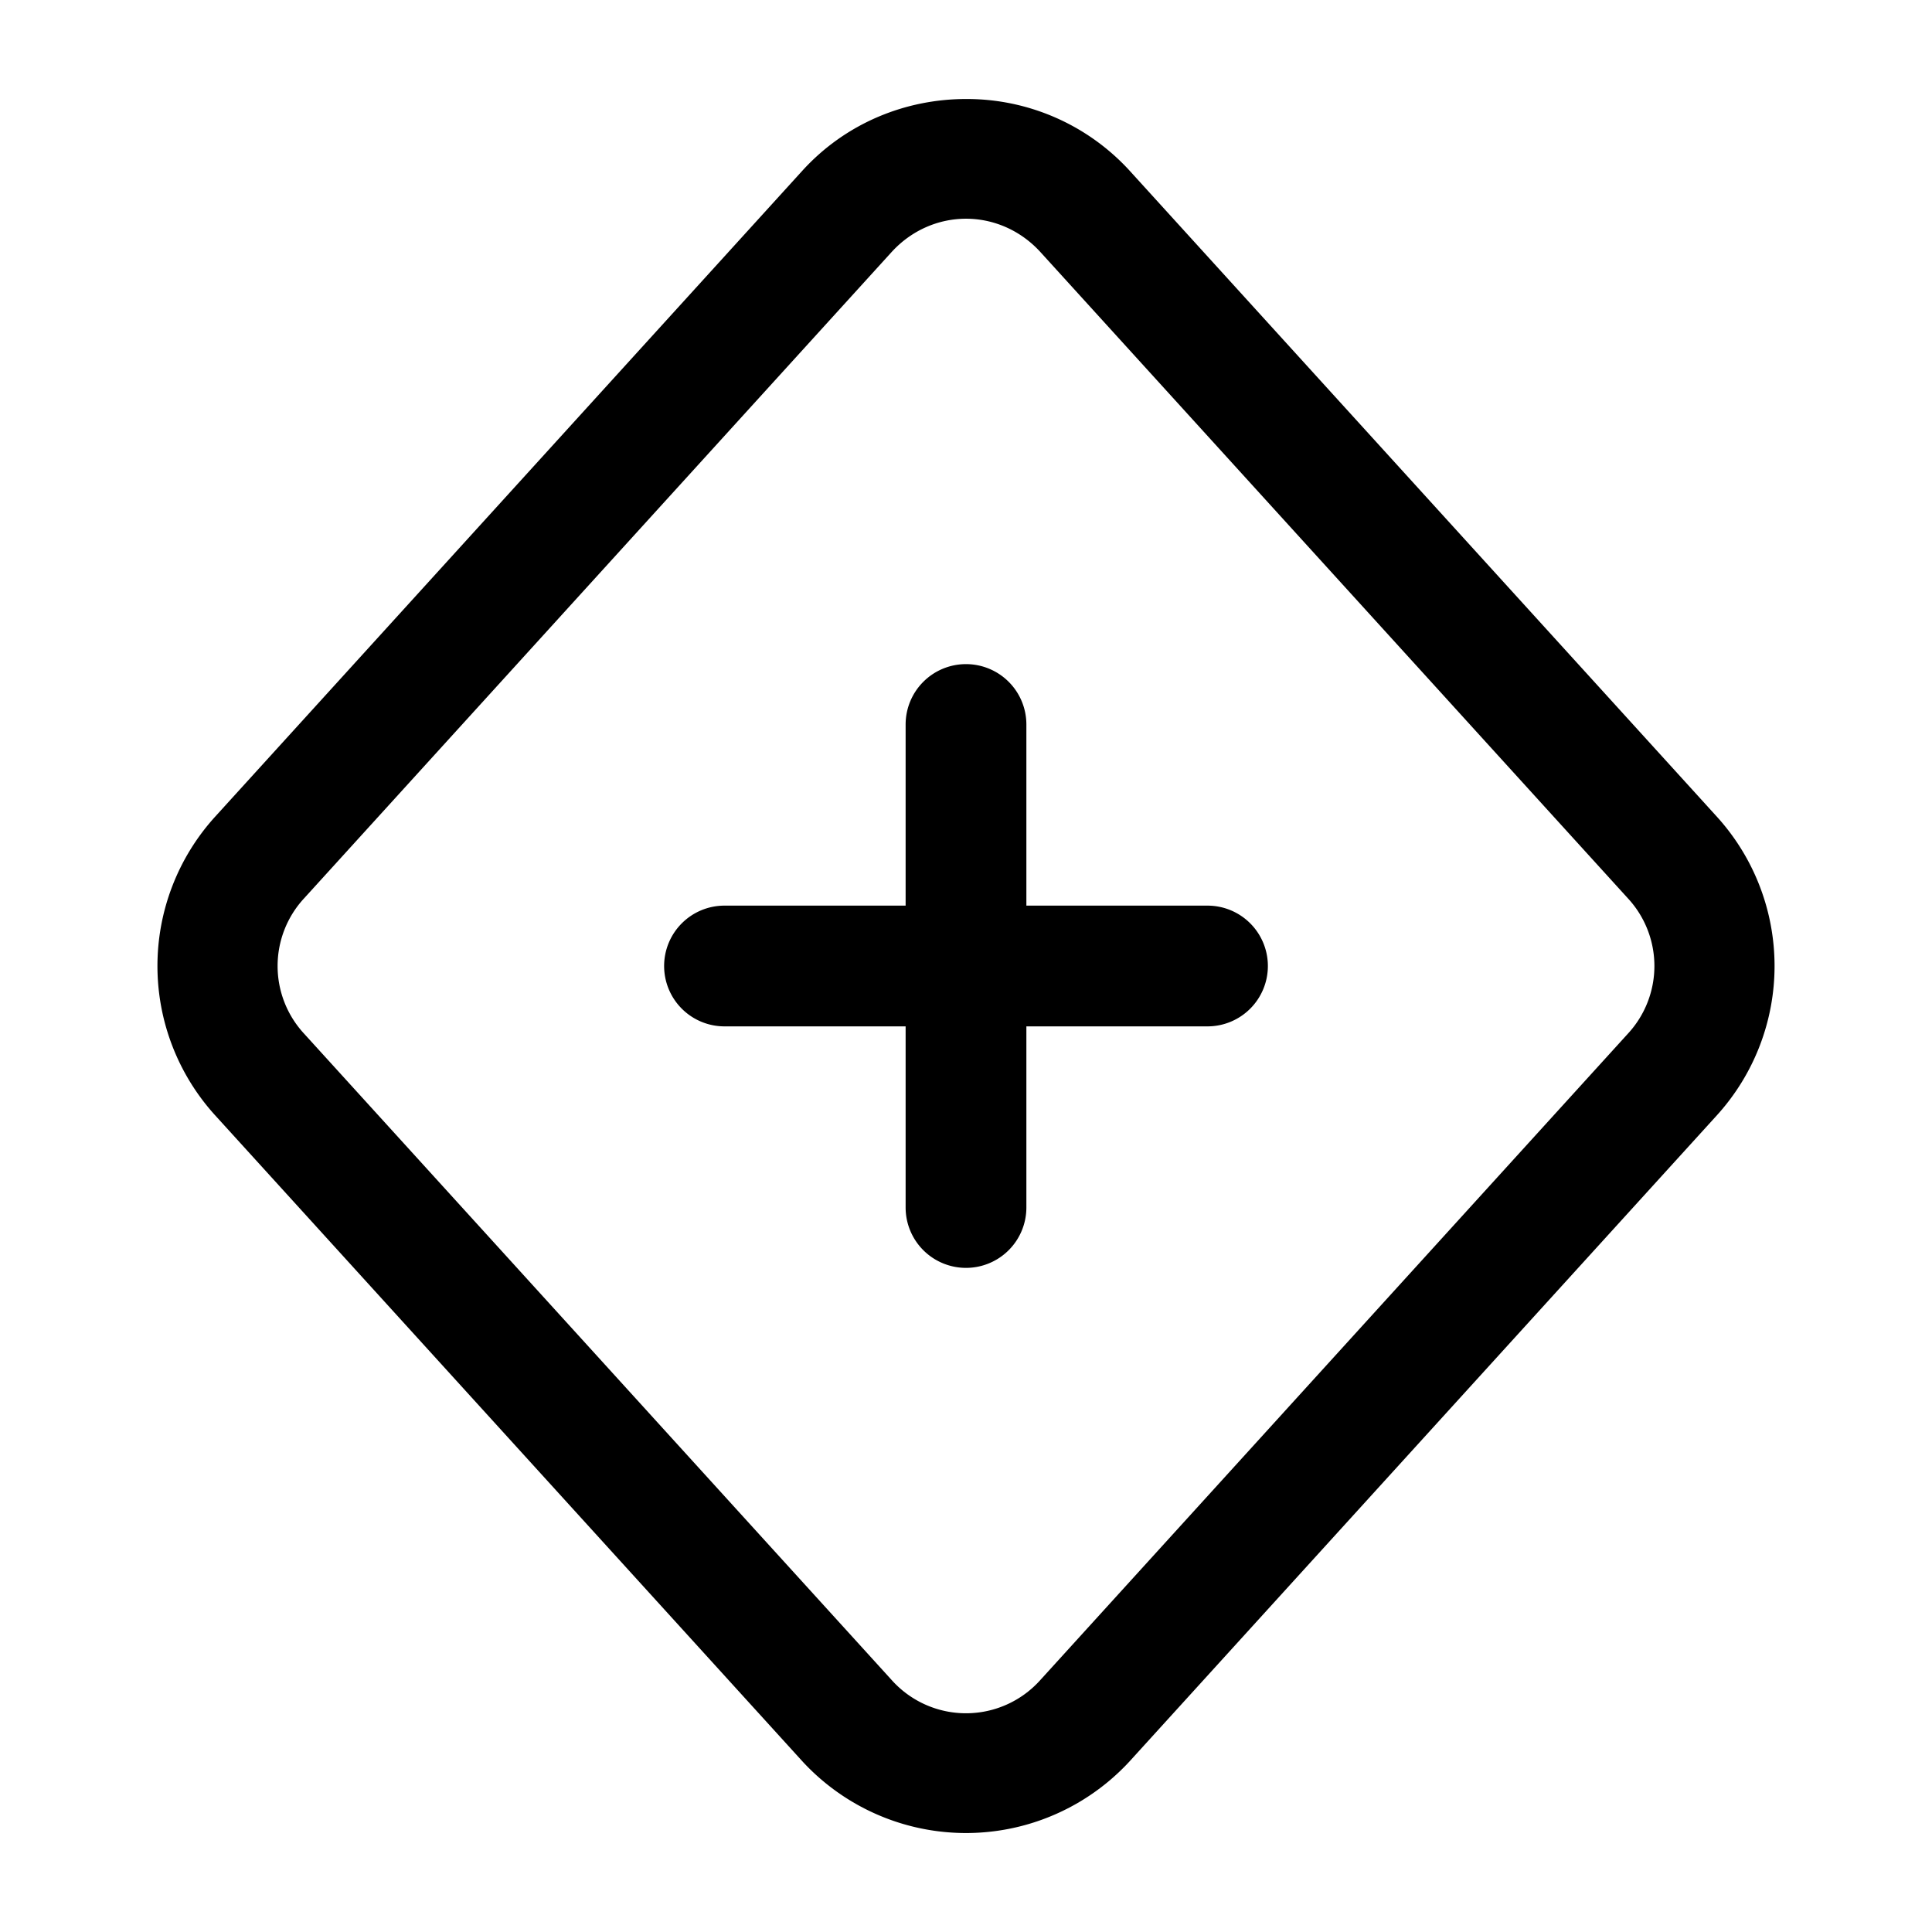 <svg xmlns="http://www.w3.org/2000/svg" width="24" height="24" fill="none" stroke-width="1.5" viewBox="0 0 24 24">
    <path d="M12 1.23c-.747 0-1.494.297-2.035.893L2.668 10.15a2.759 2.759 0 0 0 0 3.7l7.297 8.027a2.764 2.764 0 0 0 4.07 0l7.297-8.027a2.759 2.759 0 0 0 0-3.7l-7.297-8.027A2.739 2.739 0 0 0 12 1.23m0 1.487c.336 0 .674.139.926.416l7.297 8.027a1.238 1.238 0 0 1 0 1.68l-7.297 8.027a1.239 1.239 0 0 1-1.852 0L3.777 12.84a1.238 1.238 0 0 1 0-1.68l7.297-8.027c.252-.277.59-.416.926-.416" style="color:#000;fill:currentColor;stroke-linecap:round;stroke-linejoin:round;-inkscape-stroke:none"/>
    <path d="M12 8.25a.75.75 0 0 0-.75.75v2.25H9a.75.75 0 0 0-.75.75.75.75 0 0 0 .75.75h2.25V15a.75.75 0 0 0 .75.75.75.75 0 0 0 .75-.75v-2.25H15a.75.75 0 0 0 .75-.75.75.75 0 0 0-.75-.75h-2.25V9a.75.75 0 0 0-.75-.75" style="color:#000;fill:currentColor;stroke-linecap:round;stroke-linejoin:round;-inkscape-stroke:none"/>
</svg>
